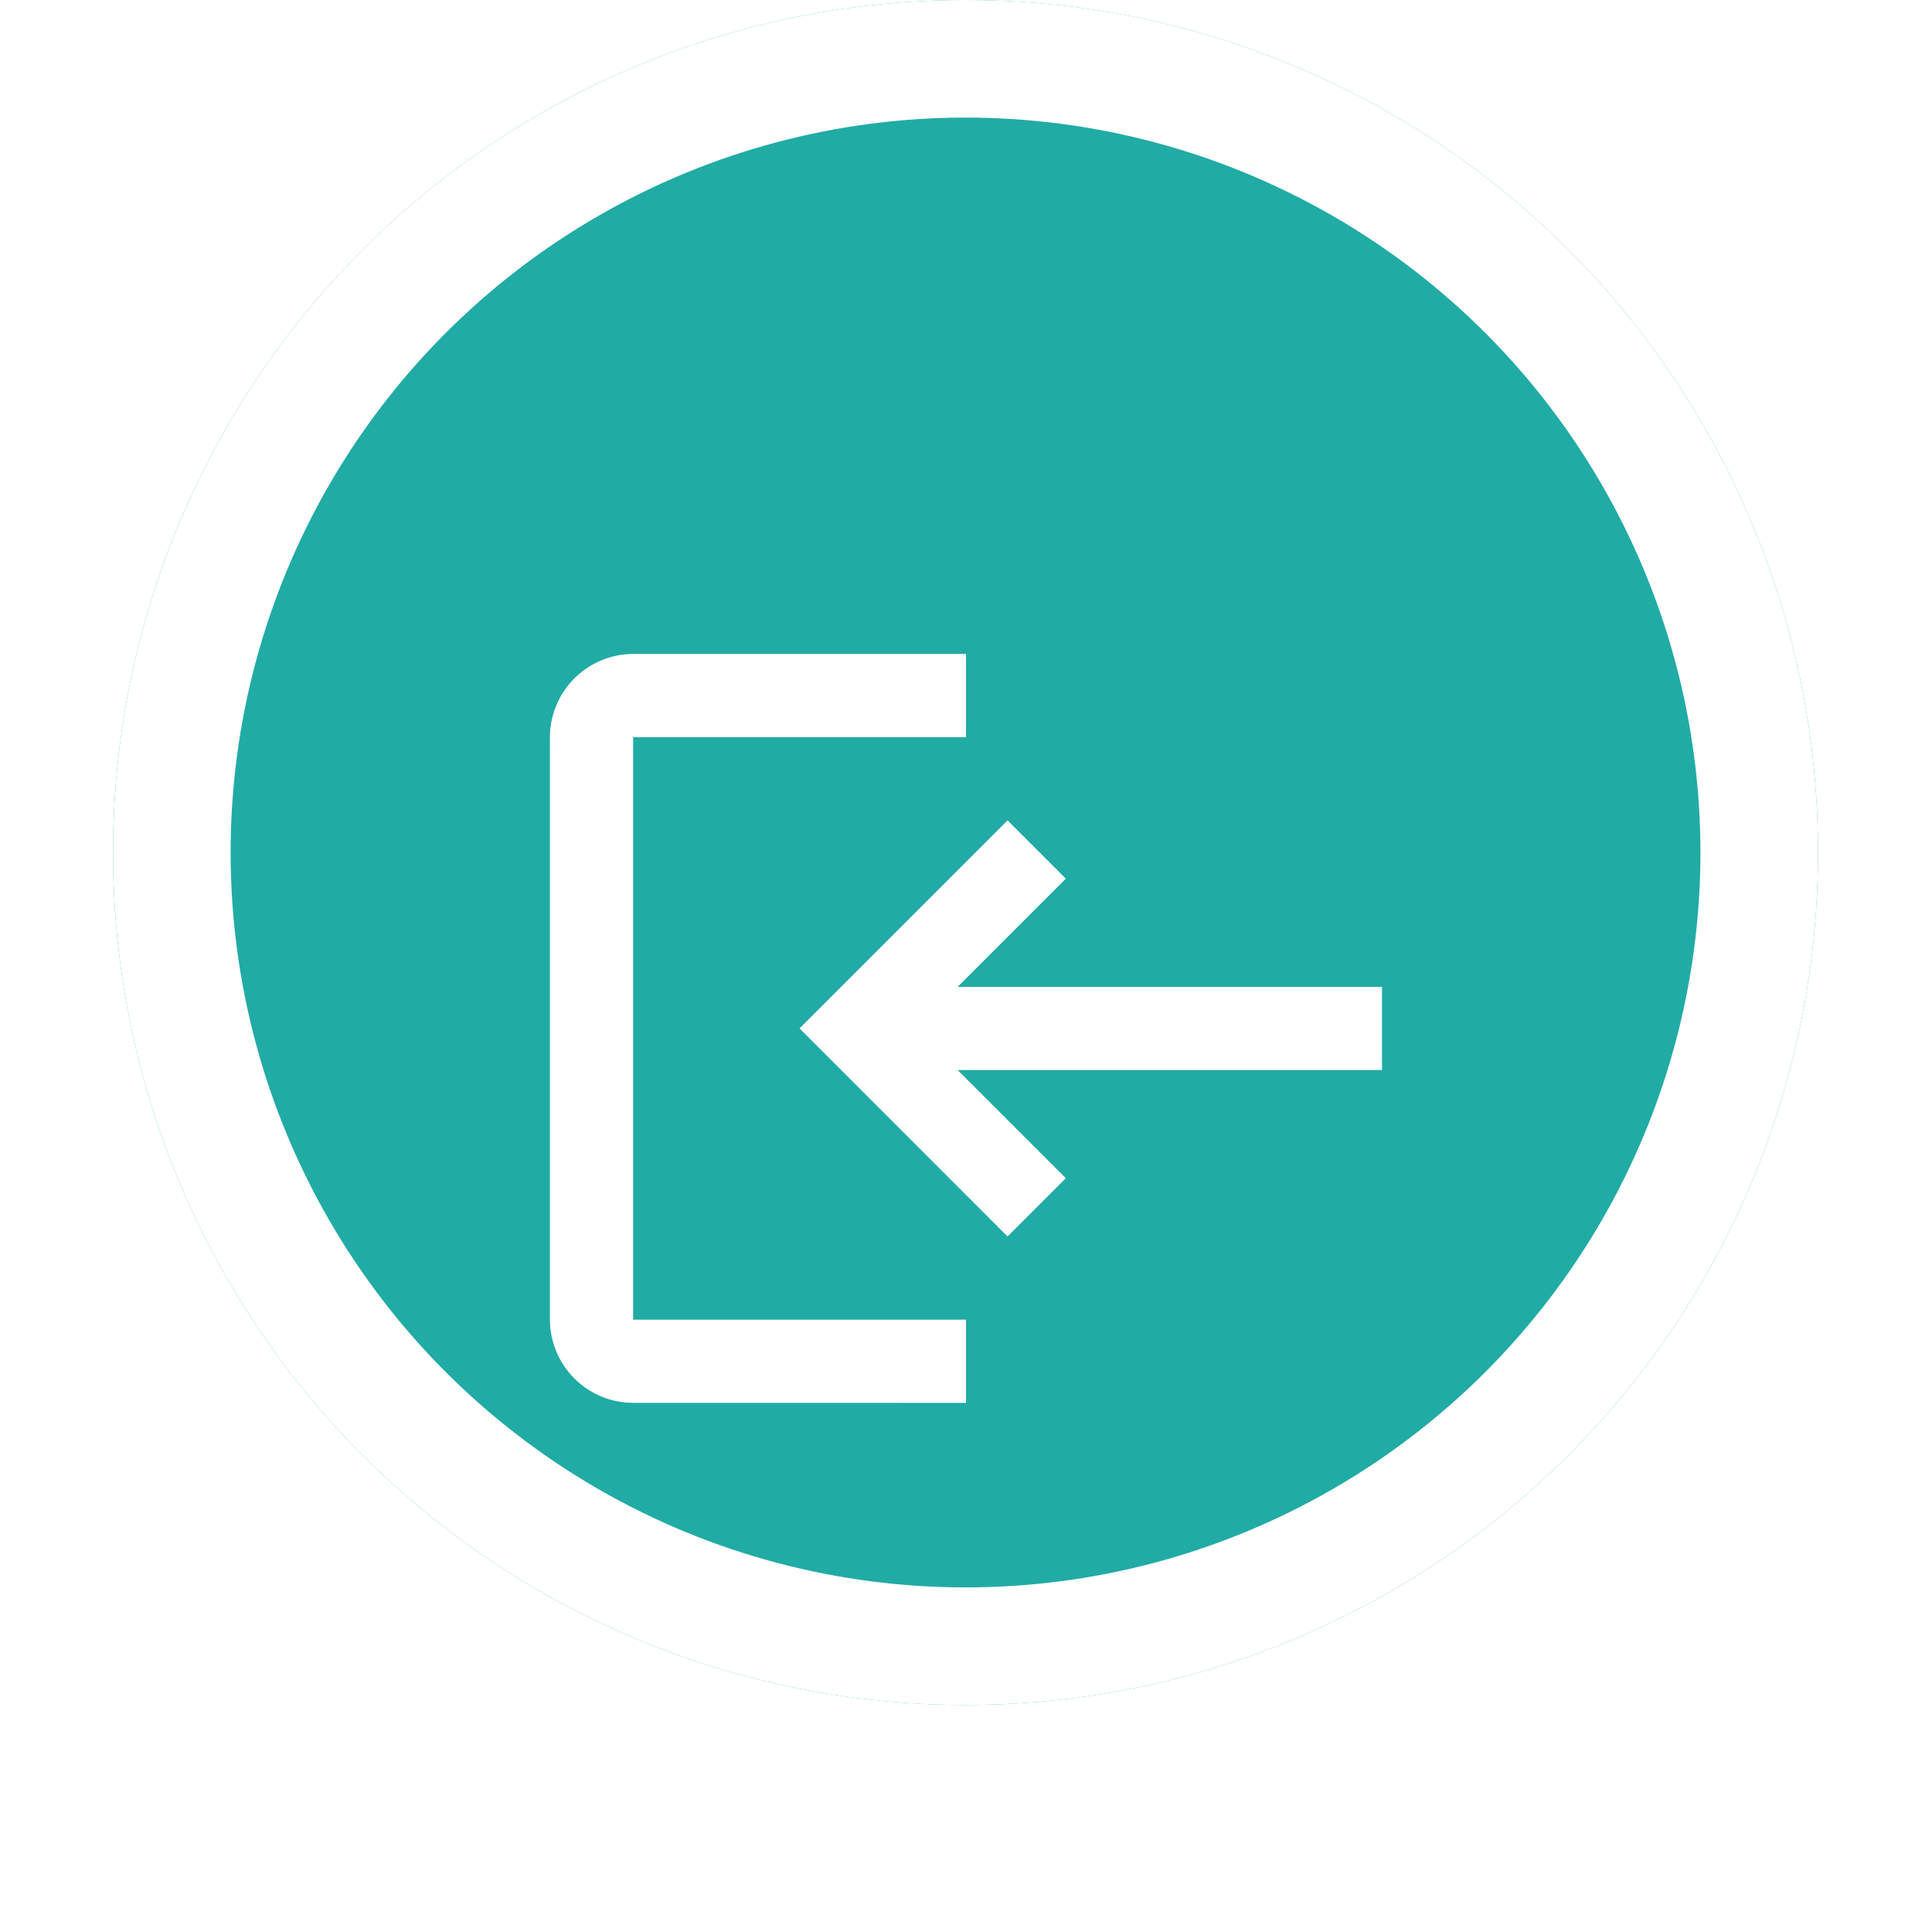 <svg xmlns="http://www.w3.org/2000/svg" xmlns:xlink="http://www.w3.org/1999/xlink" width="29" height="29" viewBox="0 0 32.154 32.861">
  <defs>
    <filter id="Path_3833" x="0" y="2.123" width="32.154" height="30.738" filterUnits="userSpaceOnUse">
      <feOffset dy="3" input="SourceAlpha"/>
      <feGaussianBlur stdDeviation="3" result="blur"/>
      <feFlood flood-opacity="0.161"/>
      <feComposite operator="in" in2="blur"/>
      <feComposite in="SourceGraphic"/>
    </filter>
  </defs>
  <g id="Group_5396" data-name="Group 5396" transform="translate(-3033.431 -514)">
    <g id="Group_5395" data-name="Group 5395" transform="translate(-27 111)">
      <g id="Group_5391" data-name="Group 5391" transform="translate(-1 -40)">
        <g id="Group_5389" data-name="Group 5389" transform="translate(64 165)">
          <g id="Ellipse_24" data-name="Ellipse 24" transform="translate(2999 278)" fill="#21aba5" stroke="#fff" stroke-width="2">
            <circle cx="14.5" cy="14.5" r="14.5" stroke="none"/>
            <circle cx="14.5" cy="14.5" r="13.5" fill="none"/>
          </g>
        </g>
      </g>
    </g>
    <g id="login-24px" transform="translate(3041.027 520)">
      <g id="Group_5393" data-name="Group 5393" transform="translate(-0.261)">
        <rect id="Rectangle_2121" data-name="Rectangle 2121" width="17" height="17" transform="translate(0.234)" fill="none"/>
      </g>
      <g id="Group_5394" data-name="Group 5394" transform="translate(1.404 2.123)">
        <g transform="matrix(1, 0, 0, 1, -9, -8.12)" filter="url(#Path_3833)">
          <path id="Path_3833-2" data-name="Path 3833" d="M9.784,5.831l.991.991-1.84,1.84h7.218v1.415H8.935l1.84,1.84-.991.991L7.523,10.646,6.246,9.369l2.79-2.79ZM3.415,14.323H9.077v1.415H3.415A1.42,1.42,0,0,1,2,14.323V4.415A1.42,1.42,0,0,1,3.415,3H9.077V4.415H3.415Z" transform="translate(7 5.12)" fill="#fff"/>
        </g>
      </g>
    </g>
  </g>
</svg>
